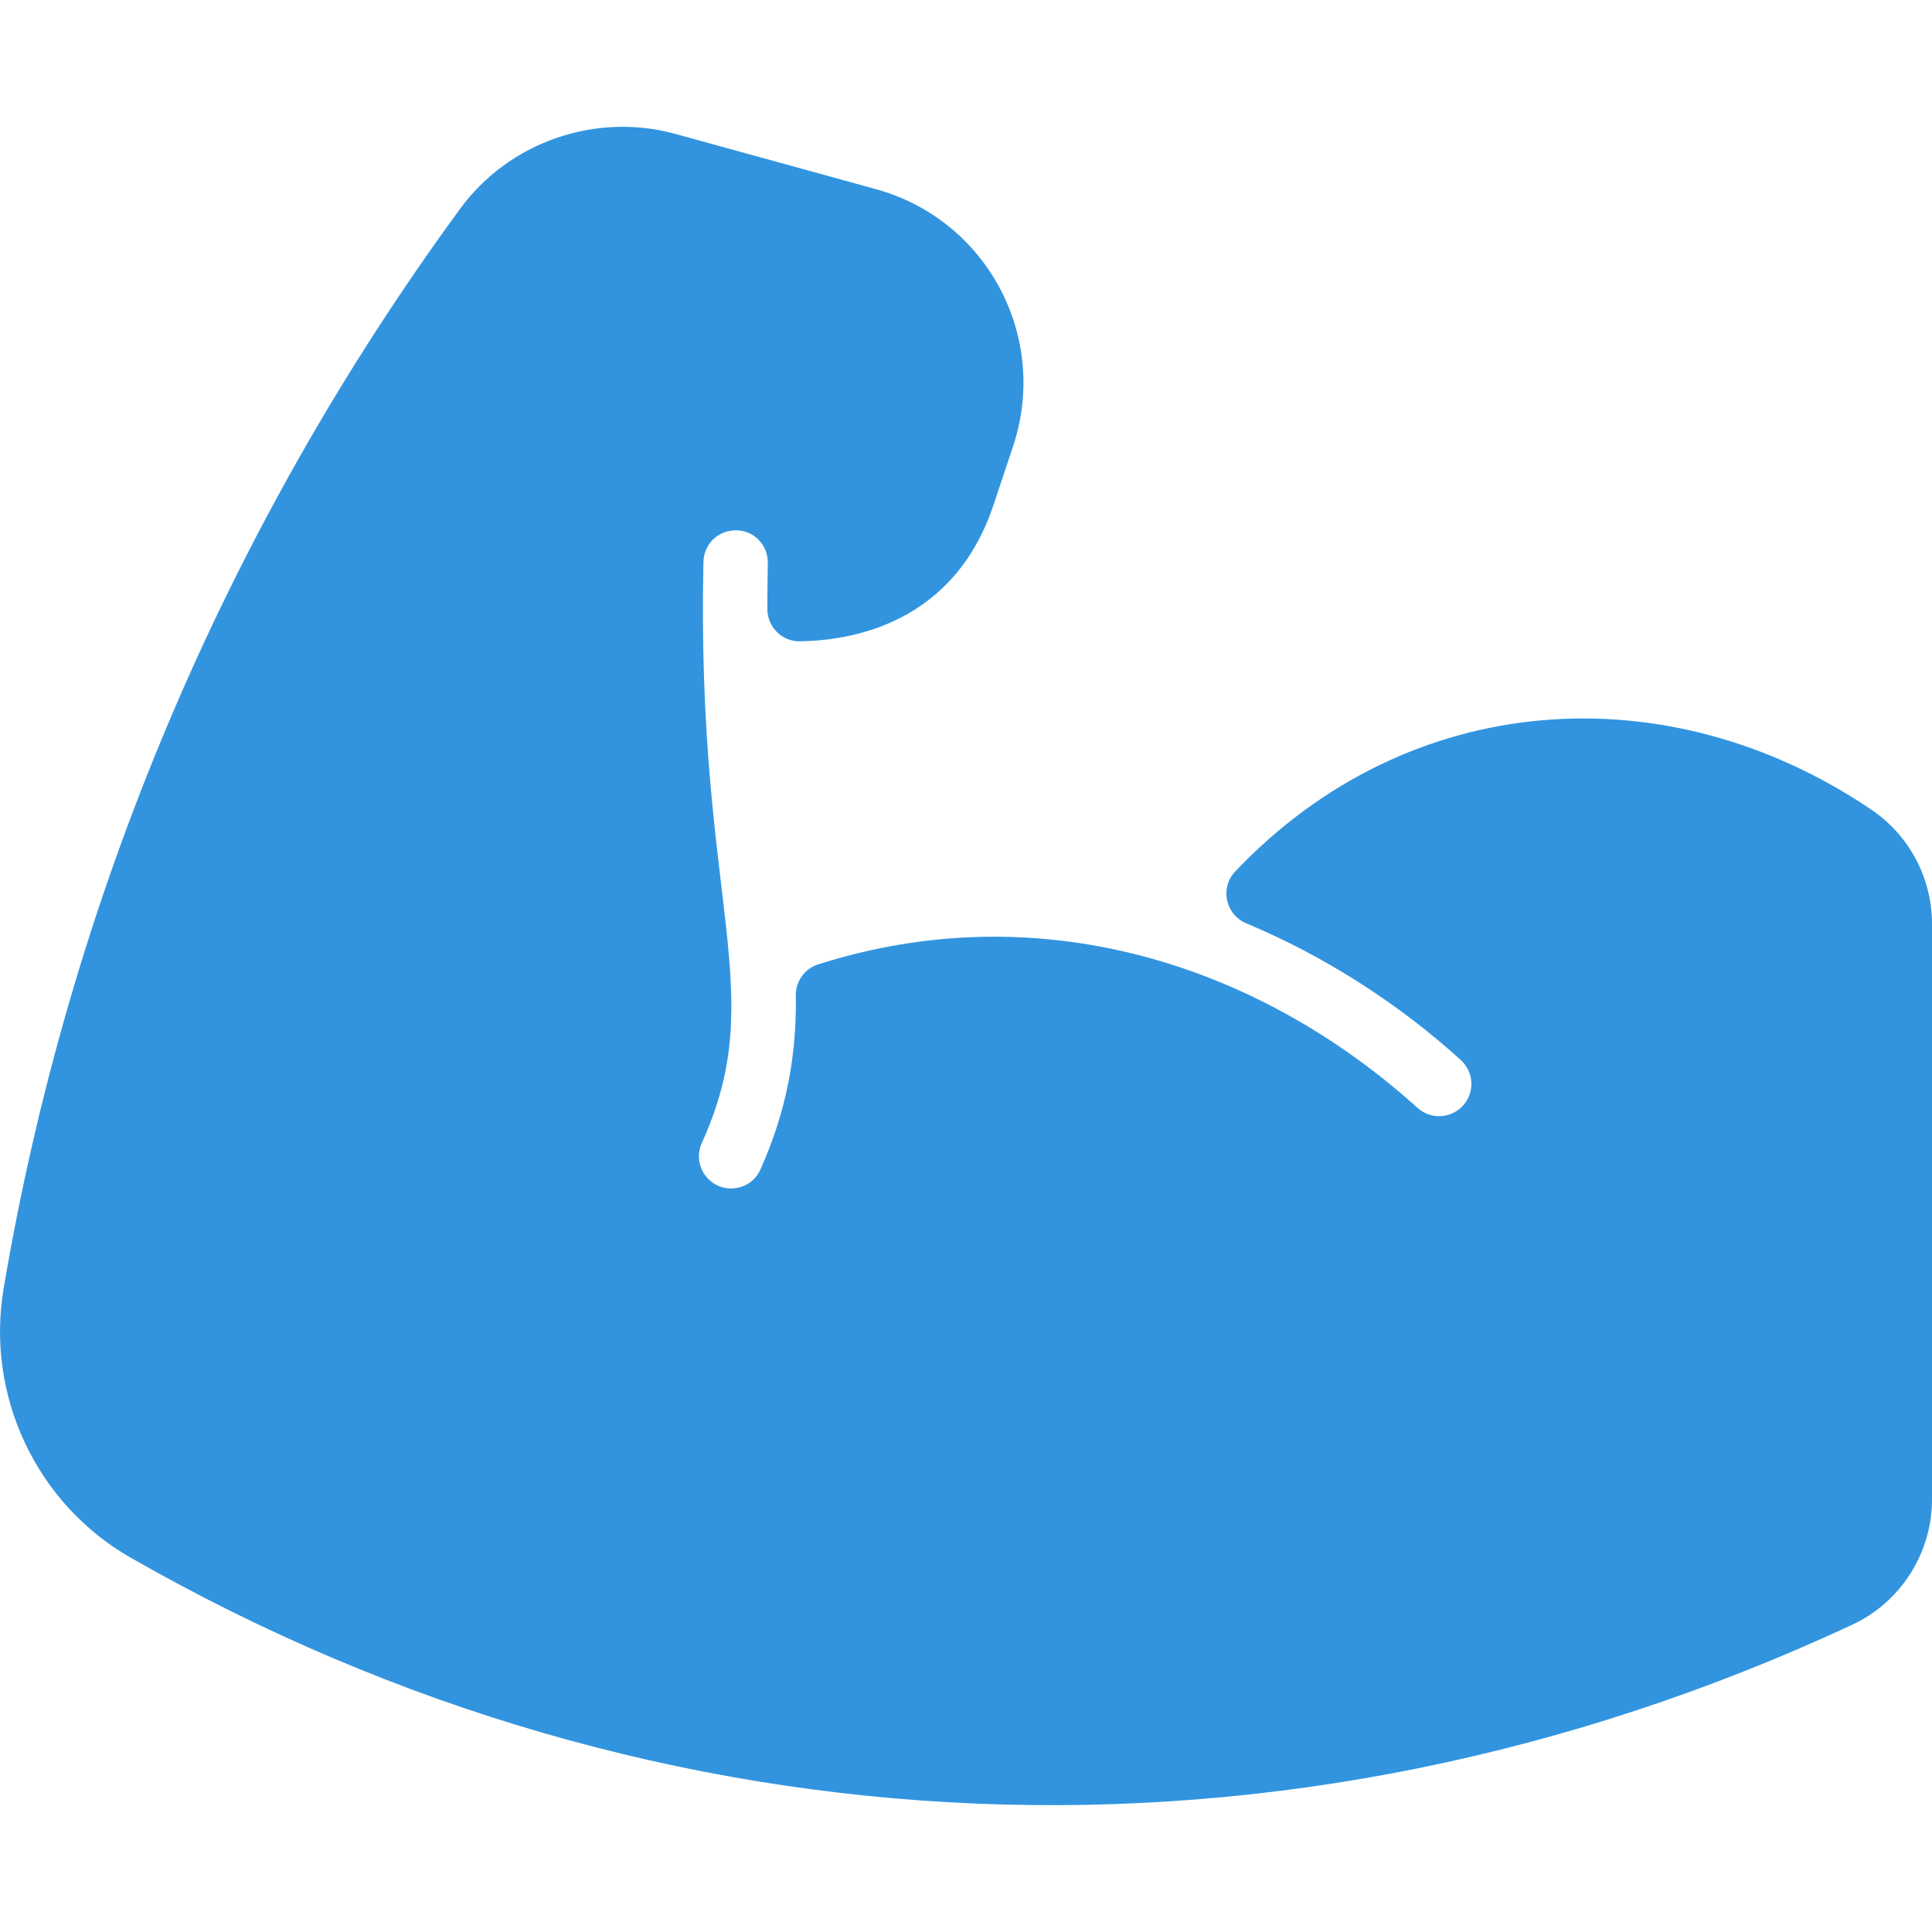 <svg xmlns="http://www.w3.org/2000/svg" width="38" height="38" viewBox="0 0 38 38" fill="none">
  <g clip-path="url(#clip0_1_1500)">
    <path d="M13.909 23.165C13.826 23.073 13.773 22.96 13.754 22.838C13.736 22.716 13.753 22.592 13.804 22.48C15.165 19.487 13.689 17.812 13.836 11.051C13.843 10.73 14.093 10.424 14.494 10.431C14.839 10.438 15.11 10.731 15.102 11.077C15.096 11.377 15.093 11.679 15.093 11.982C15.094 12.332 15.38 12.618 15.73 12.614C16.761 12.6 18.764 12.26 19.54 9.934L19.926 8.777C20.64 6.635 19.42 4.324 17.227 3.72L13.283 2.634C11.711 2.202 10.009 2.794 9.048 4.109C4.435 10.412 1.372 17.661 0.072 25.339C-0.286 27.449 0.717 29.578 2.567 30.636C12.955 36.58 25.272 37.156 36.432 31.956C37.385 31.512 38 30.546 38 29.493V18.175C38 17.273 37.556 16.433 36.811 15.928C32.807 13.214 27.709 13.54 24.294 17.142C23.989 17.464 24.105 17.99 24.513 18.161C26.056 18.806 27.514 19.743 28.732 20.85C28.796 20.908 28.847 20.978 28.883 21.056C28.919 21.135 28.938 21.219 28.94 21.305C28.942 21.392 28.926 21.477 28.894 21.557C28.862 21.637 28.813 21.709 28.752 21.77C28.637 21.884 28.483 21.95 28.321 21.954C28.159 21.958 28.001 21.899 27.881 21.791C24.691 18.91 20.379 17.599 16.088 18.97C15.825 19.054 15.649 19.303 15.653 19.579C15.671 20.728 15.479 21.841 14.955 23.006C14.768 23.422 14.213 23.504 13.909 23.165Z" fill="#3294DF"/>
  </g>
  <defs>
    <clipPath id="clip0_1_1500">
      <rect width="38" height="38" fill="white"/>
    </clipPath>
  </defs>
</svg>